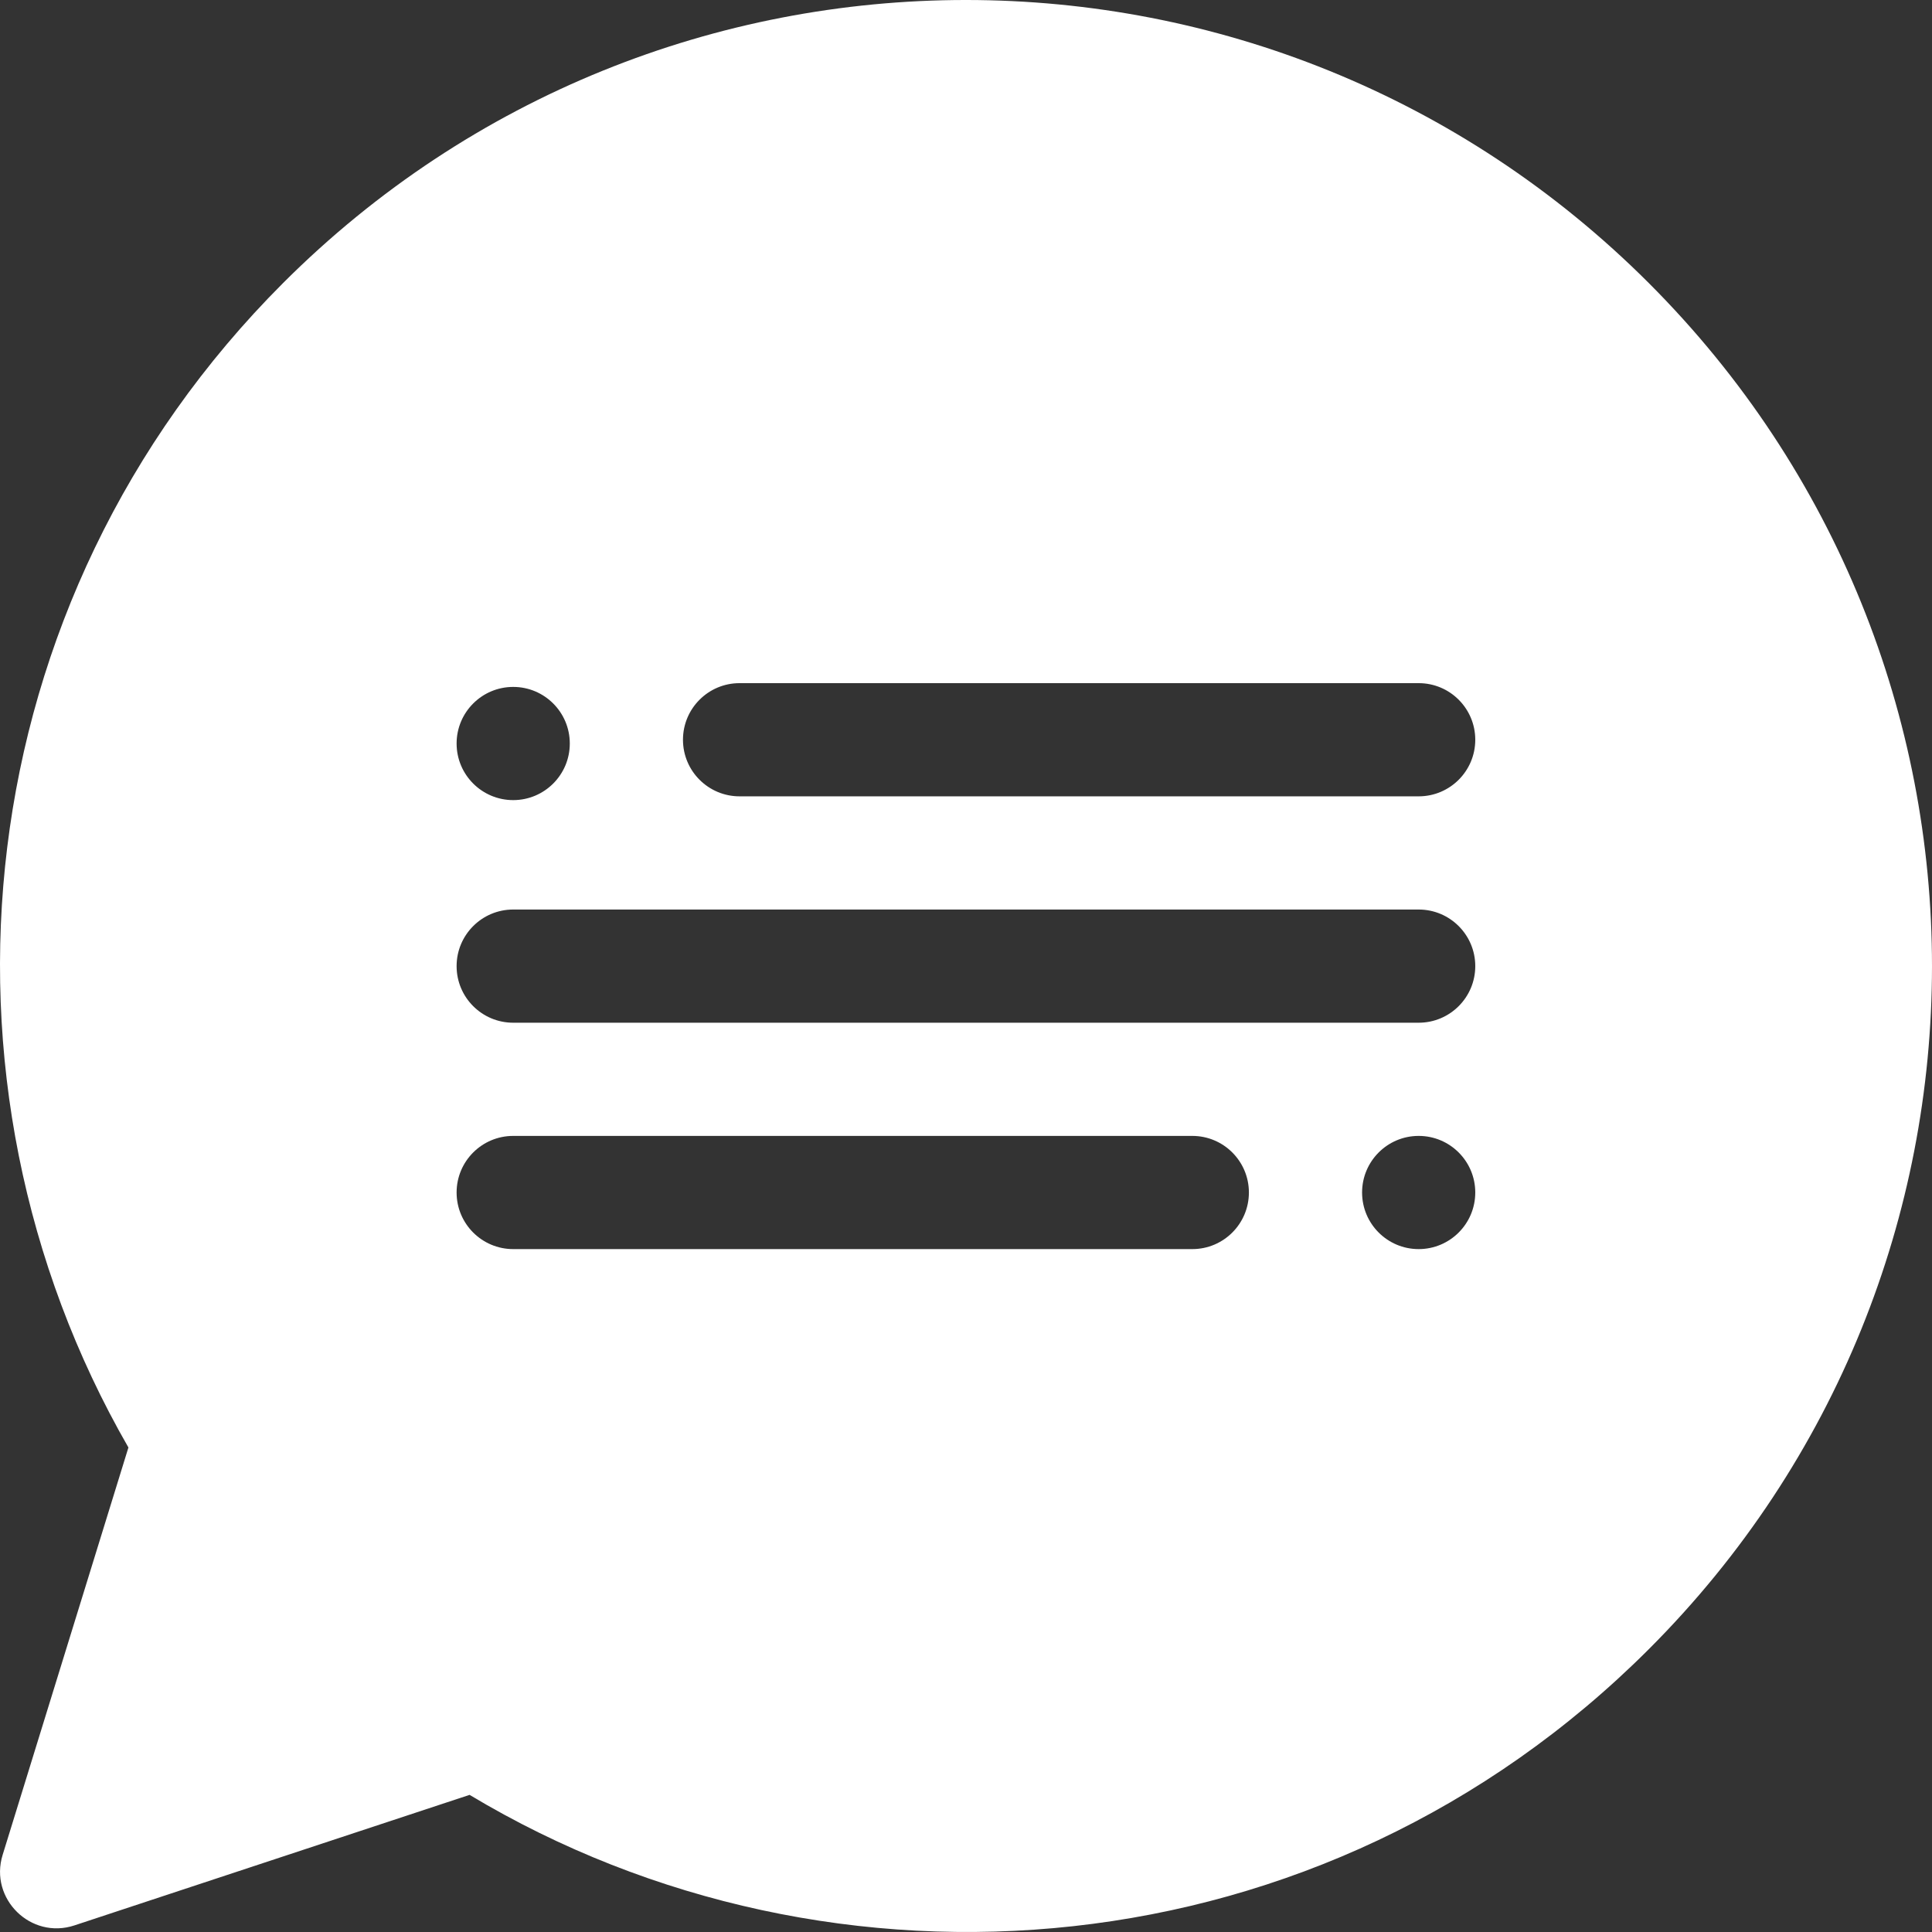 <?xml version="1.0"?>
<svg xmlns="http://www.w3.org/2000/svg" id="Capa_1" enable-background="new 0 0 512 512" height="512px" viewBox="0 0 512 512" width="512px" class=""><rect x="0" y="0" width="512" height="512" fill="#333333" stroke="none"/><g><g><path d="m436.972 75.033c-100.033-100.04-261.937-100.048-361.978 0-84.357 84.361-96.869 211.467-40.96 308.567l-33.341 107.983c-3.587 11.618 7.473 22.486 19.034 18.667l104.715-34.591c96.37 57.826 226.058 47.852 312.53-38.626 100.033-100.039 100.041-261.953 0-362zm-300.969 107.008c8.283 0 14.998 6.715 14.998 14.998s-6.715 14.998-14.998 14.998-14.998-6.715-14.998-14.998 6.715-14.998 14.998-14.998zm179.97 148.984h-179.97c-8.283 0-14.998-6.715-14.998-14.998s6.715-14.998 14.998-14.998h179.97c8.283 0 14.998 6.715 14.998 14.998-.001 8.283-6.715 14.998-14.998 14.998zm59.99 0c-8.283 0-14.997-6.715-14.997-14.998s6.715-14.998 14.997-14.998 14.998 6.715 14.998 14.998-6.715 14.998-14.998 14.998zm0-59.994h-239.96c-8.283 0-14.998-6.715-14.998-14.998s6.715-14.998 14.998-14.998h239.96c8.283 0 14.998 6.715 14.998 14.998s-6.715 14.998-14.998 14.998zm0-59.993h-179.97c-8.283 0-14.998-6.715-14.998-14.998s6.715-14.998 14.998-14.998h179.97c8.283 0 14.998 6.715 14.998 14.998s-6.715 14.998-14.998 14.998z" data-original="#000000" class="active-path" data-old_color="#000000" fill="#FFFFFF"/></g></g> </svg>
